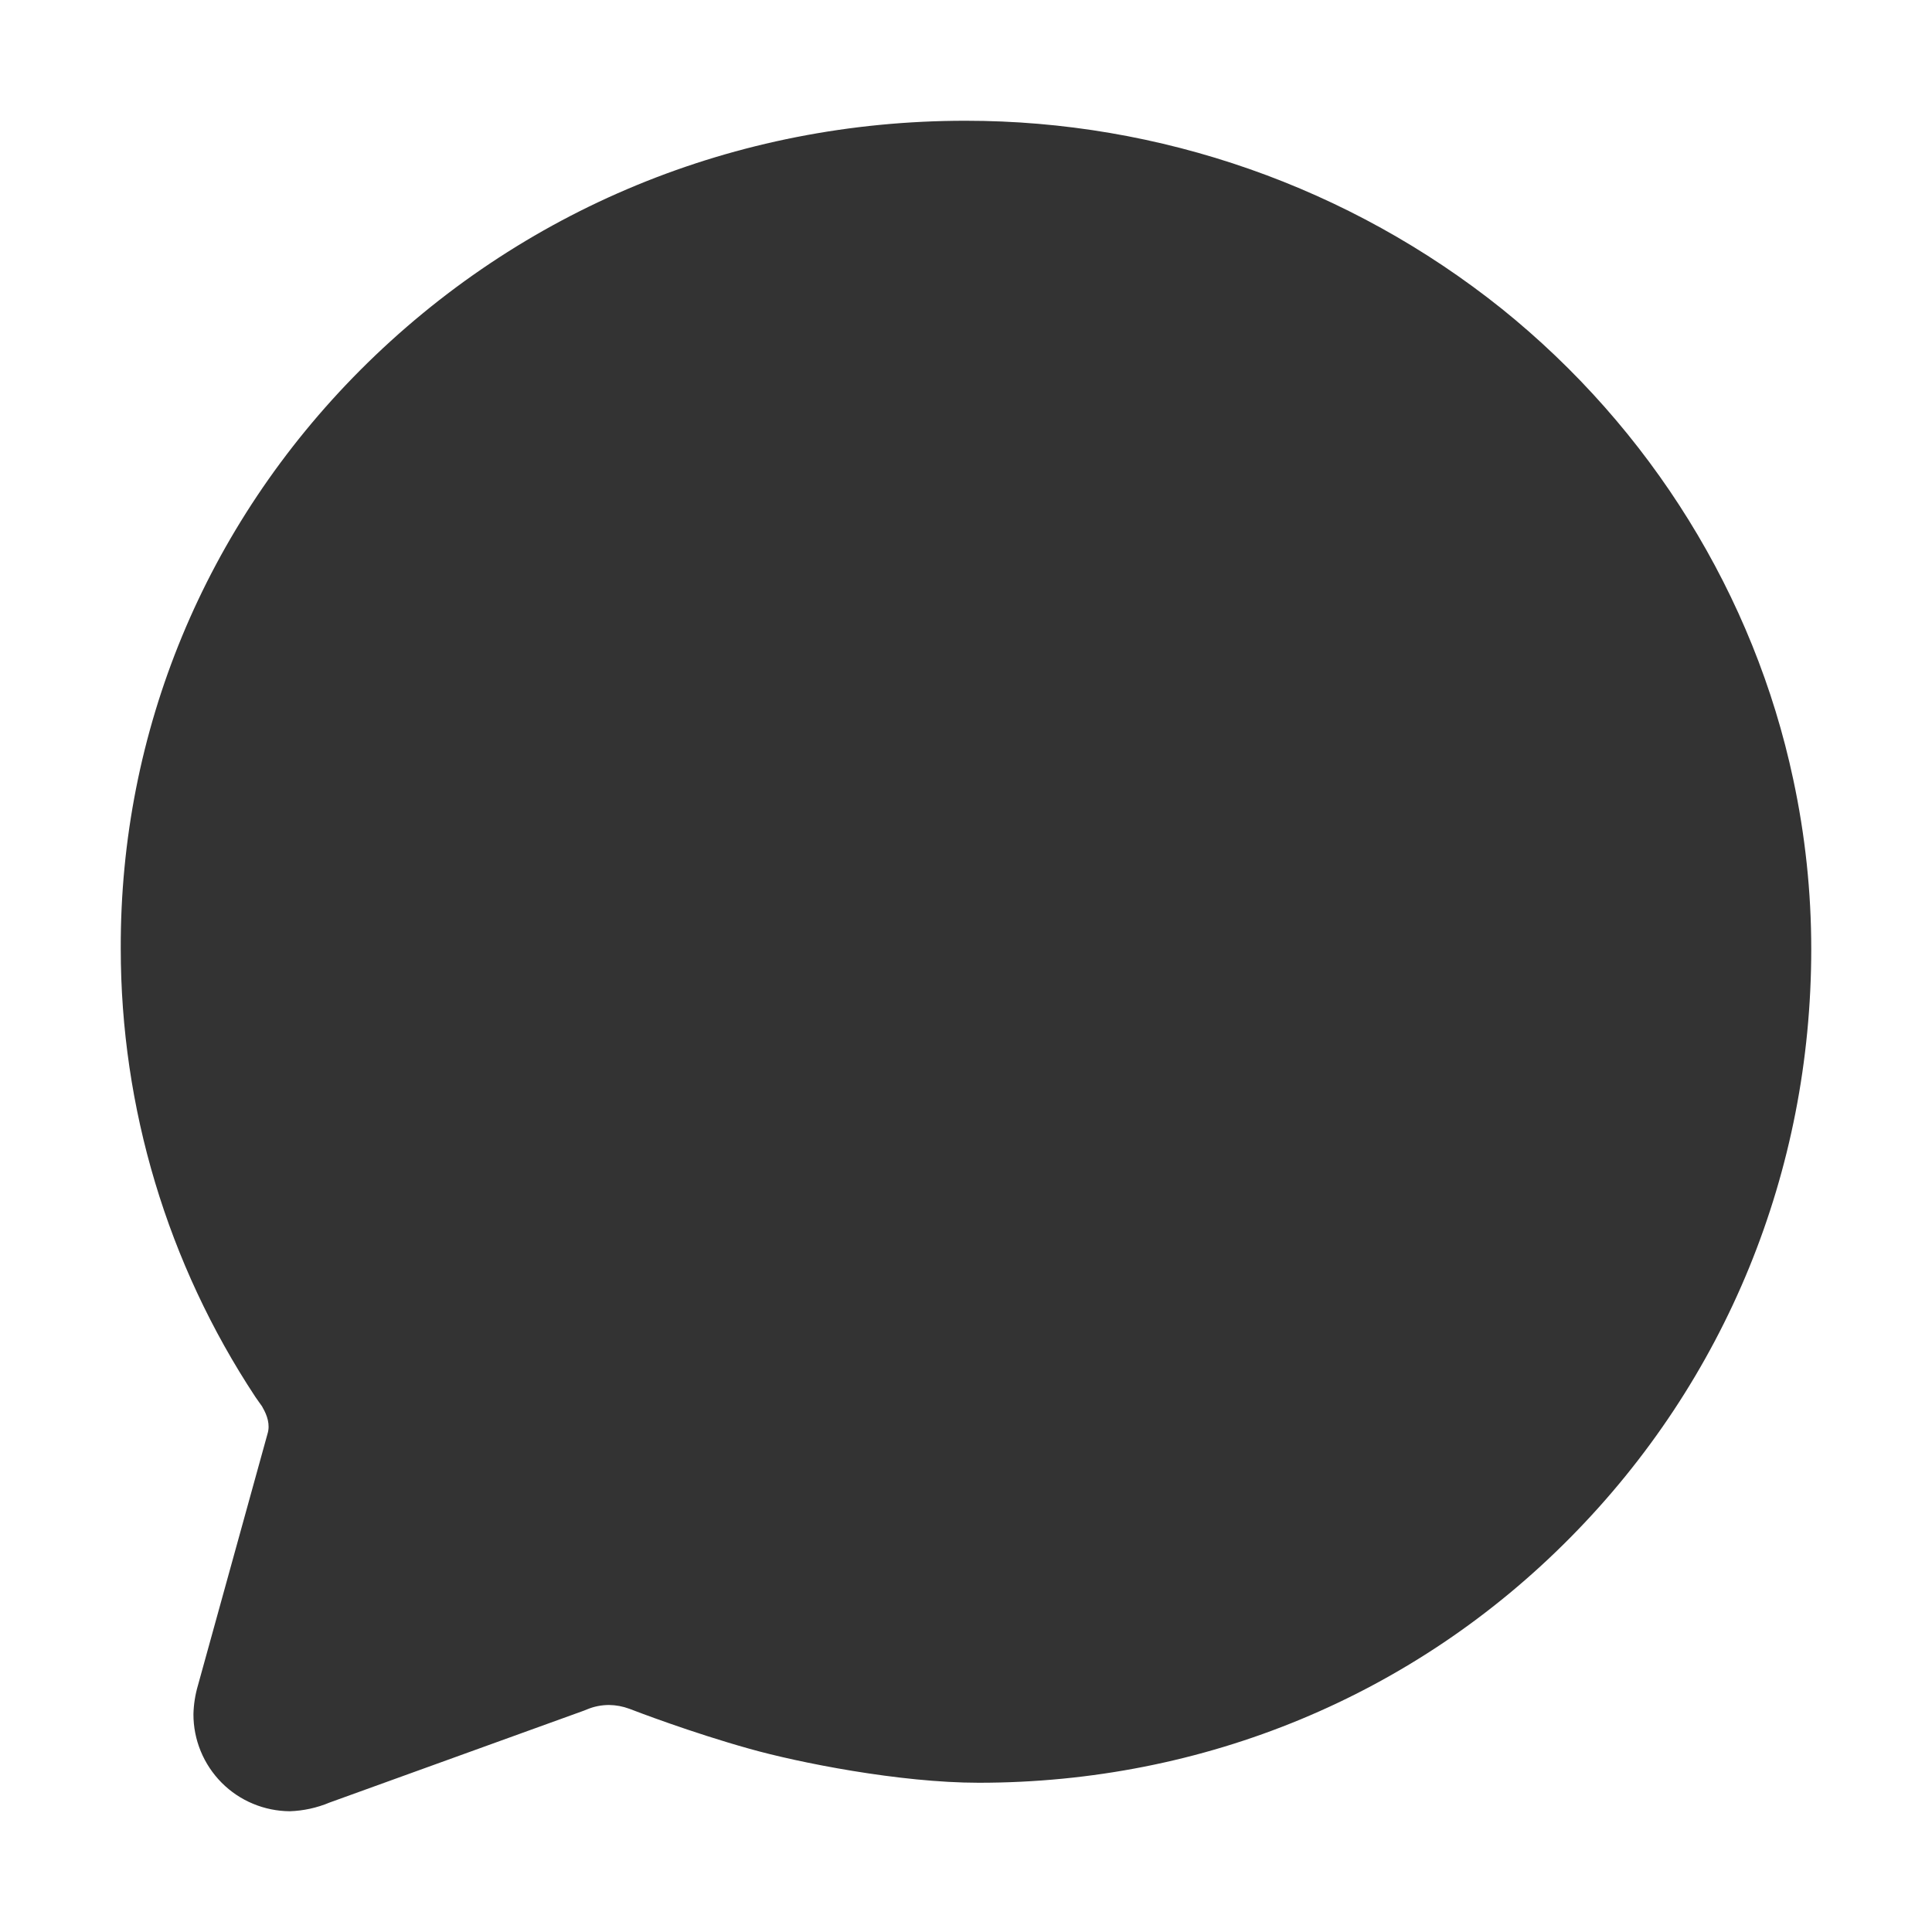 <svg width="24" height="24" viewBox="0 0 24 24" fill="none" xmlns="http://www.w3.org/2000/svg">
<path d="M3.601 22.5C3.283 22.498 2.977 22.371 2.753 22.145C2.528 21.918 2.402 21.612 2.403 21.293C2.406 21.172 2.425 21.052 2.459 20.936L3.323 17.812C3.359 17.697 3.318 17.581 3.265 17.489L3.255 17.47C3.251 17.464 3.233 17.439 3.22 17.421C3.208 17.403 3.193 17.383 3.18 17.364L3.171 17.351C2.081 15.699 1.5 13.763 1.5 11.783C1.492 9.083 2.548 6.533 4.475 4.598C6.469 2.6 9.136 1.5 11.992 1.5C14.414 1.499 16.765 2.323 18.656 3.836C20.506 5.325 21.791 7.399 22.276 9.681C22.425 10.374 22.5 11.081 22.5 11.79C22.5 14.552 21.438 17.147 19.511 19.096C17.567 21.065 14.956 22.146 12.159 22.146C11.175 22.146 9.916 21.895 9.311 21.724C8.583 21.521 7.894 21.256 7.818 21.227C7.737 21.197 7.652 21.181 7.566 21.18C7.473 21.18 7.38 21.198 7.294 21.234L7.254 21.25L4.091 22.393C3.936 22.458 3.77 22.494 3.601 22.5Z" fill="#333333"/>
</svg>
